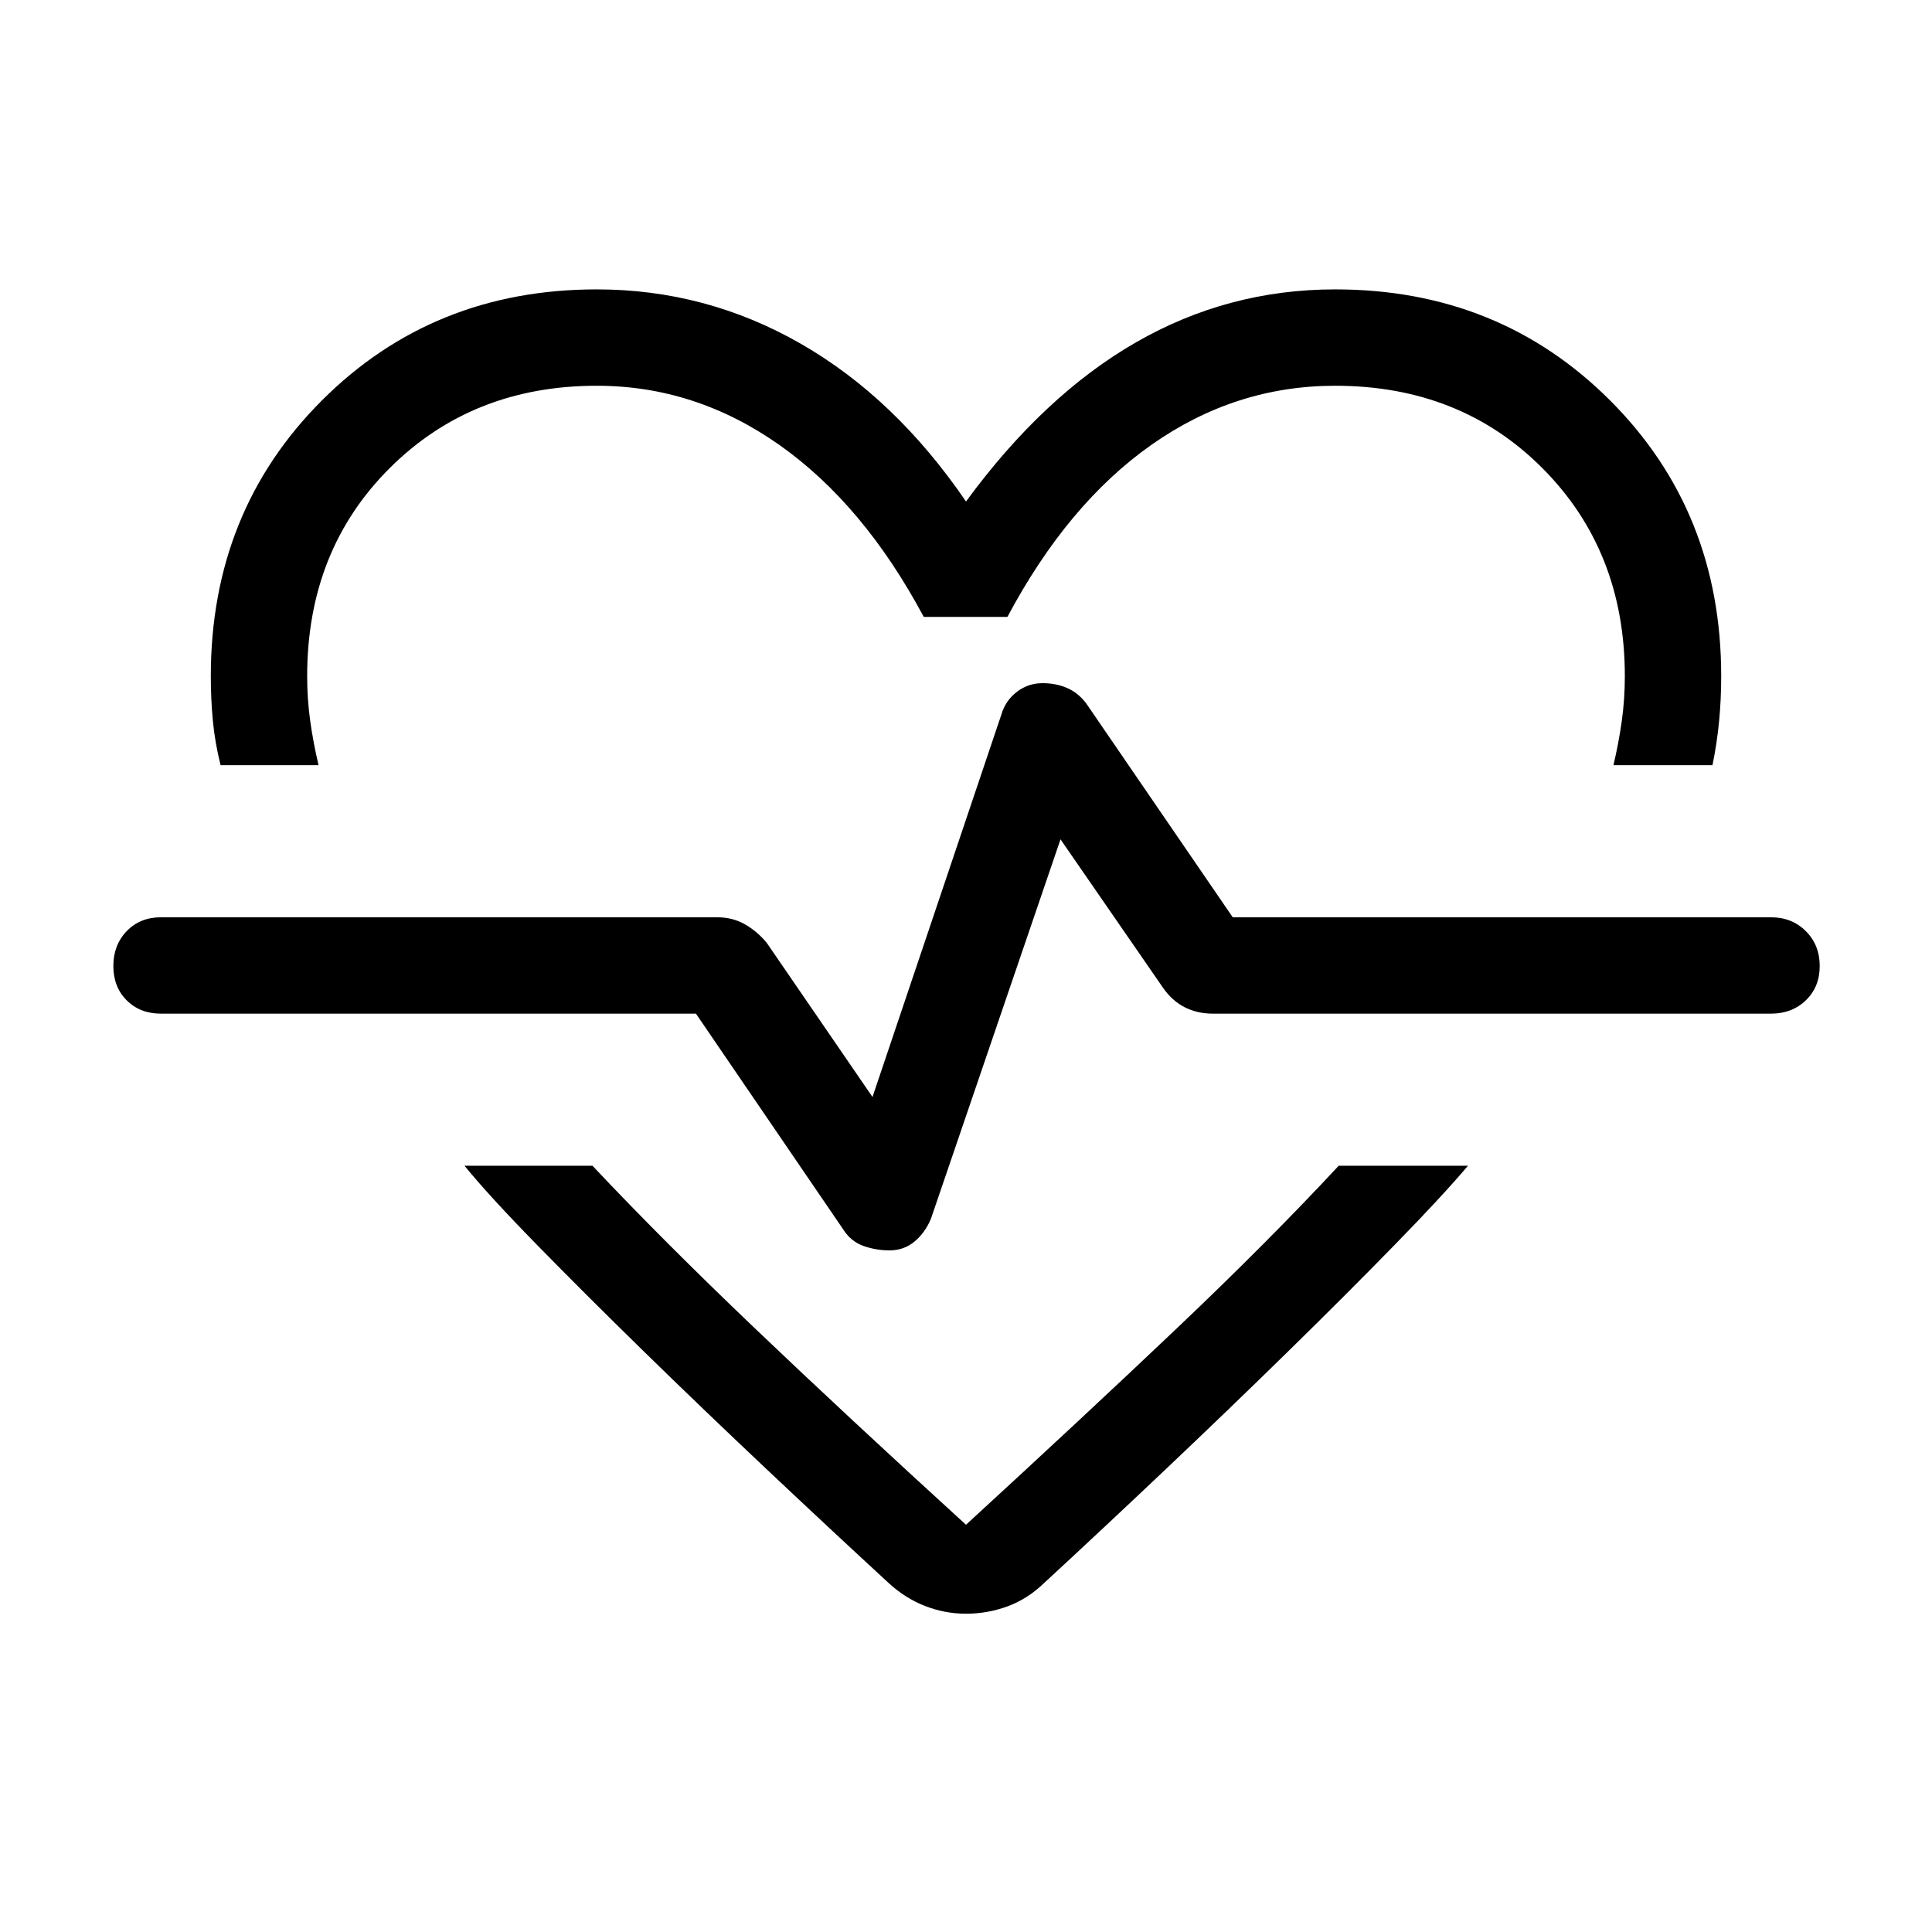 <svg xmlns="http://www.w3.org/2000/svg" height="40" viewBox="0 96 960 960" width="40"><path d="M296.551 239.796q54.193 0 101.231 26.936T480 345.194q38.603-52.68 84.378-79.039 45.776-26.359 99.071-26.359 81.422 0 136.614 55.192 55.192 55.192 55.192 137.025 0 11.423-1.038 22.269-1.039 10.846-3.295 21.936h-49.204q2.615-11.09 4.135-21.936 1.519-10.846 1.519-22.269 0-62.218-40.853-103.276-40.852-41.058-103.07-41.058-49.59 0-91.263 29.321-41.673 29.32-71.61 85.539h-41.563q-29.91-55.937-71.686-85.398-41.776-29.462-90.776-29.462-61.833 0-102.878 40.891t-41.045 103.443q0 11.423 1.519 22.269 1.52 10.846 4.135 21.936h-48.678q-2.782-11.09-3.821-21.936-1.038-10.846-1.038-22.269 0-81.833 55.192-137.025 55.192-55.192 136.614-55.192ZM480 897.845q-10.474 0-20.288-3.814t-18.006-11.314q-29.013-26.718-60.814-56.698-31.801-29.981-61.186-58.706-29.384-28.724-53.147-53.019-23.763-24.295-35.75-39.038h63.588q34.975 37.167 80.699 80.782Q420.82 799.654 480 853.641q59.18-54.32 104.699-97.545 45.519-43.224 80.493-80.84h64.229q-12.435 14.743-36.236 39.134-23.802 24.391-52.988 52.988-29.186 28.596-61.083 58.801-31.897 30.205-60.435 56.538-8.192 7.884-18.134 11.506-9.943 3.622-20.545 3.622Zm-38-180.538q7.166 0 12.429-4.391t8.16-11.352l64.372-188.502 50.962 73.796q4.475 6.436 10.738 9.629 6.262 3.192 13.942 3.192H880q10.423 0 17.314-6.628 6.89-6.628 6.89-17.051 0-10.423-6.89-17.314-6.891-6.89-17.314-6.89H612.538l-72.769-106.232q-4.077-5.371-9.583-7.737-5.507-2.365-12.186-2.365-7.166 0-12.827 4.391-5.66 4.391-7.647 11.352l-63.987 189.886-52.642-76.732q-4.744-5.653-10.801-9.108-6.058-3.455-13.737-3.455H80q-10.423 0-17.05 6.89Q56.32 565.577 56.32 576t6.628 17.051q6.628 6.628 17.051 6.628h265.808l73.398 107.526q3.743 5.756 9.929 7.929T442 717.307Zm38-146.91Z"/></svg>